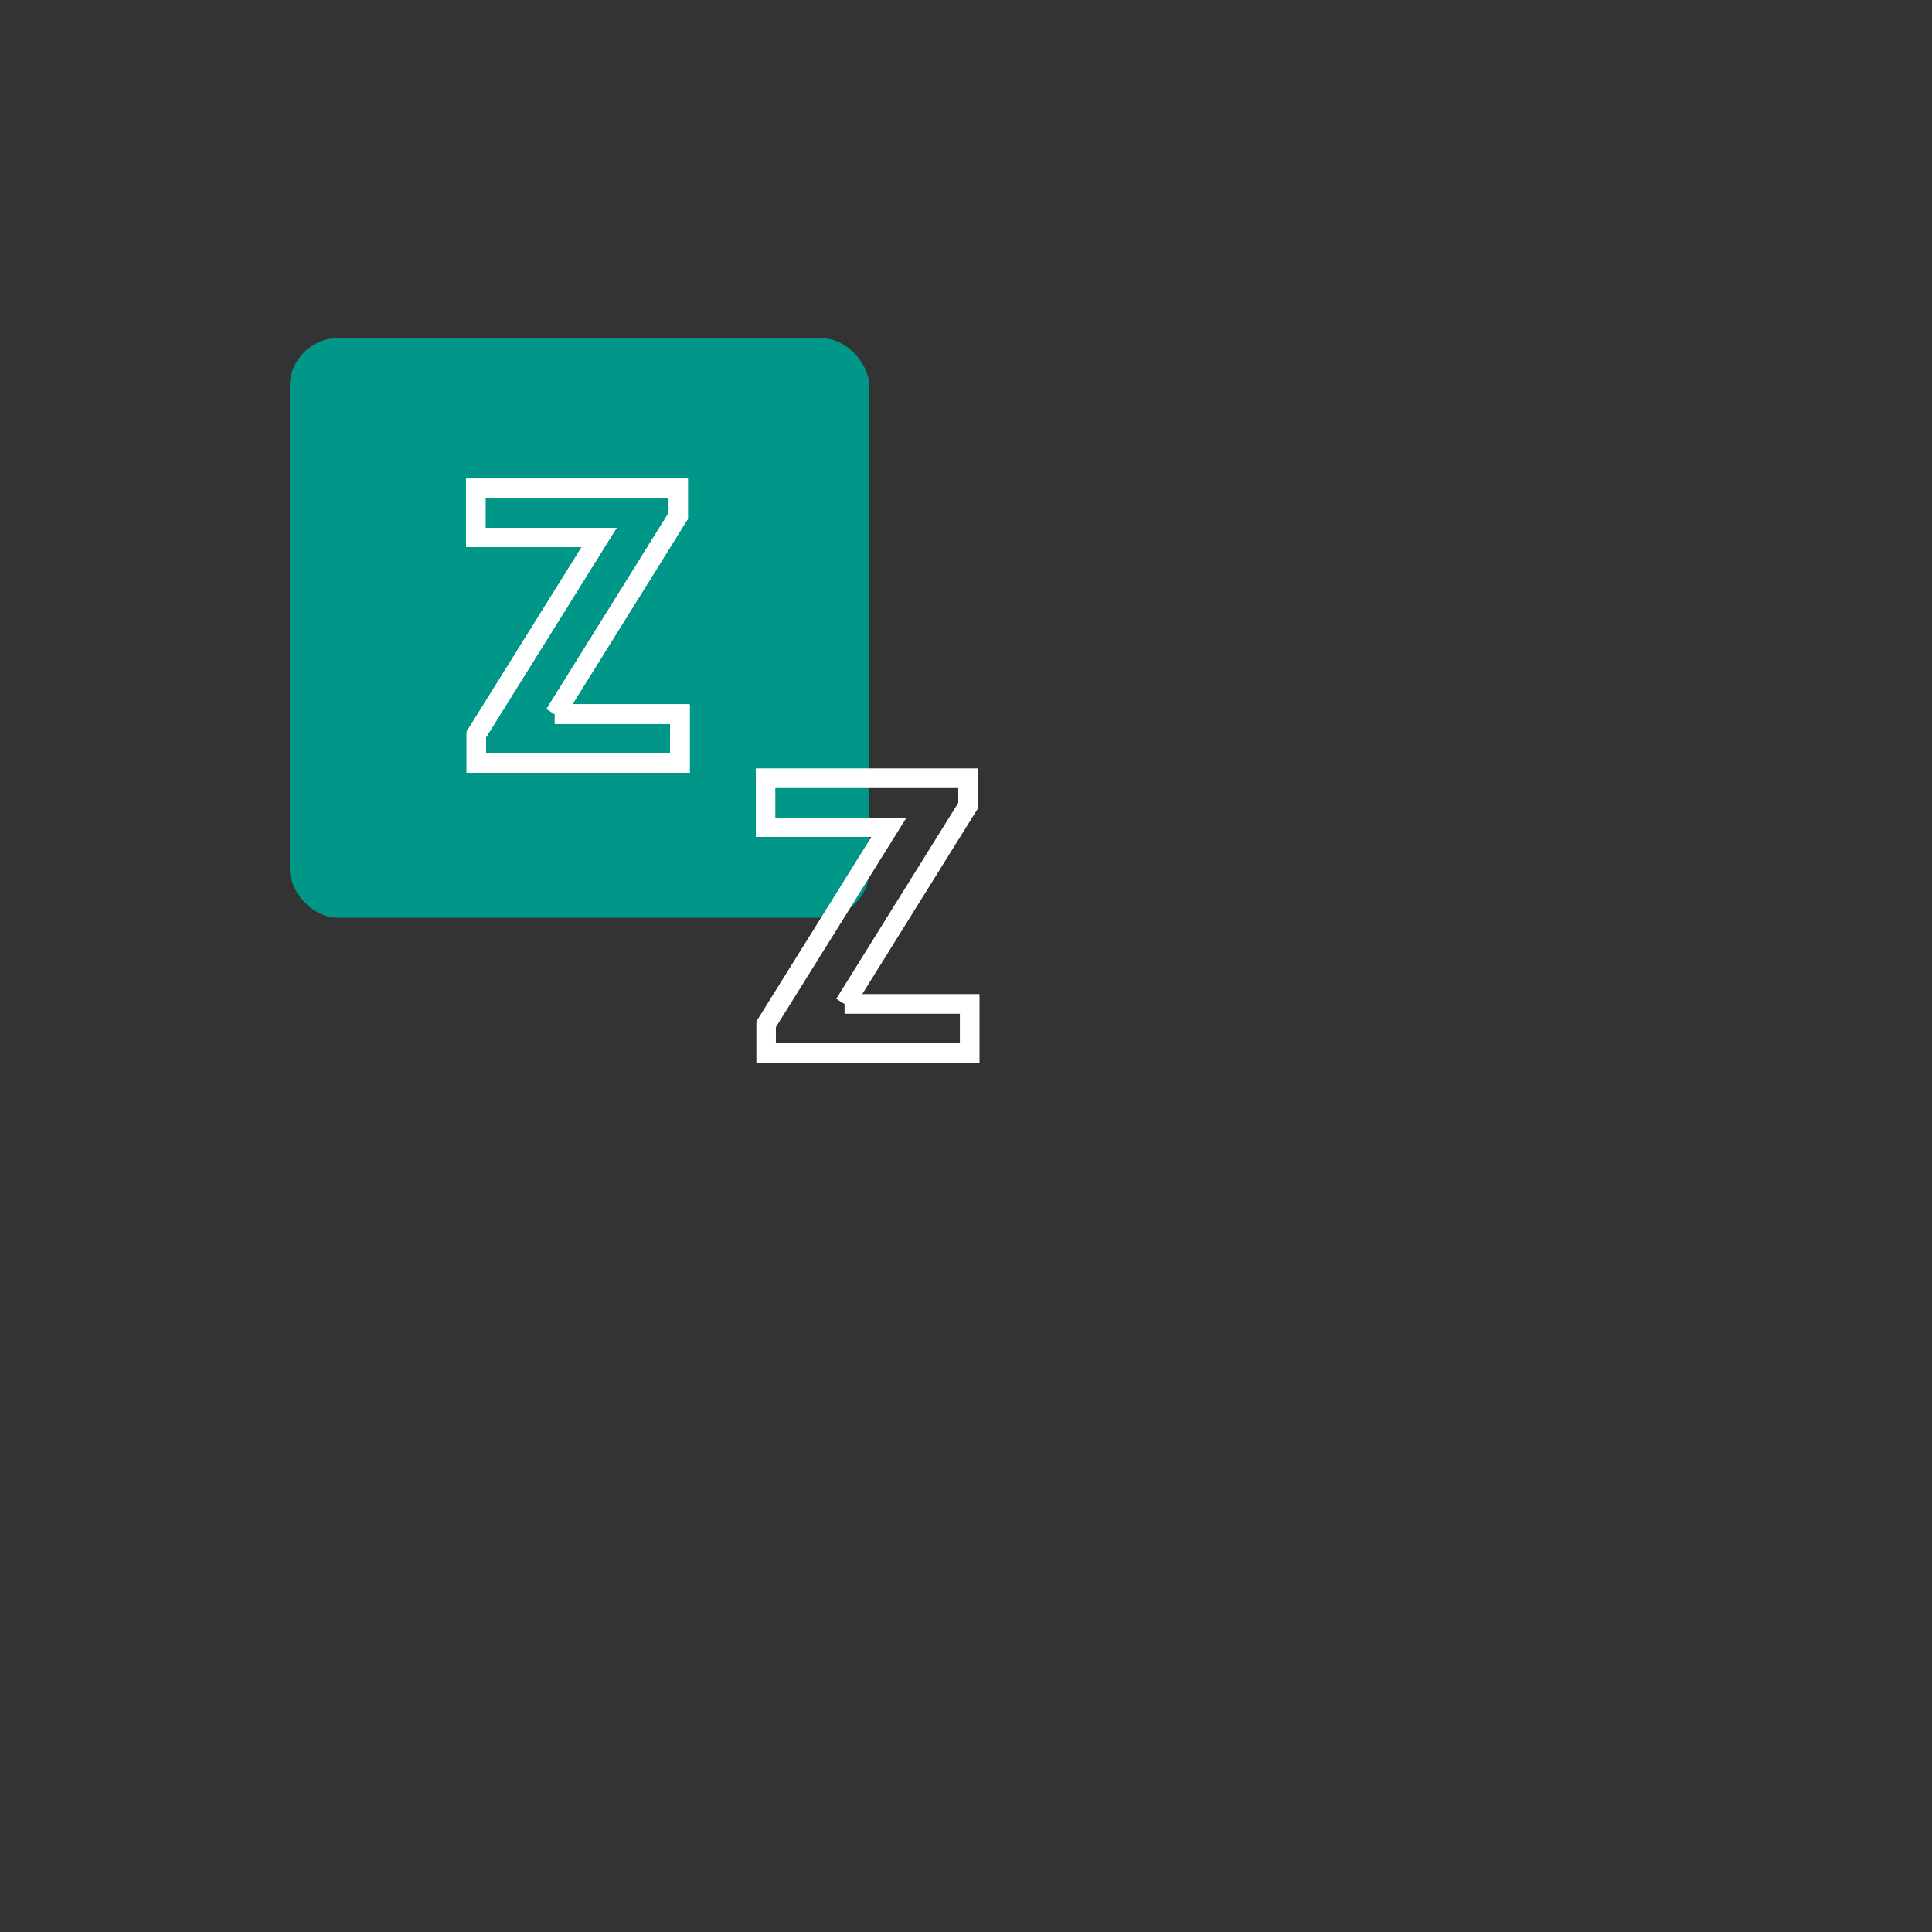 <?xml version="1.0" encoding="UTF-8" standalone="no"?>
<!-- Created with Inkscape (http://www.inkscape.org/) -->

<svg
   xmlns:dc="http://purl.org/dc/elements/1.1/"
   xmlns:cc="http://creativecommons.org/ns#"
   xmlns:rdf="http://www.w3.org/1999/02/22-rdf-syntax-ns#"
   xmlns:svg="http://www.w3.org/2000/svg"
   xmlns="http://www.w3.org/2000/svg"
   xmlns:sodipodi="http://sodipodi.sourceforge.net/DTD/sodipodi-0.dtd"
   xmlns:inkscape="http://www.inkscape.org/namespaces/inkscape"
   width="200"
   height="200"
   id="svg2"
   version="1.1"
   inkscape:version="0.48.4 r9939">
  <rect width="100%" height="100%" fill="#333333" stroke="none"/>
  <sodipodi:namedview
     id="base"
     pagecolor="#ffffff"
     bordercolor="#666666"
     borderopacity="1.0"
     inkscape:pageopacity="0.0"
     inkscape:pageshadow="2"
     inkscape:zoom="7.919596"
     inkscape:cx="88.864291"
     inkscape:cy="73.253691"
     inkscape:document-units="px"
     inkscape:current-layer="layer2"
     showgrid="true"
     inkscape:window-width="1919"
     inkscape:window-height="2160"
     inkscape:window-x="5760"
     inkscape:window-y="0"
     inkscape:window-maximized="0">
    <inkscape:grid
       snapvisiblegridlinesonly="true"
       enabled="true"
       visible="true"
       empspacing="5"
       id="grid3106"
       type="xygrid" />
  </sodipodi:namedview>
  <defs
     id="defs4" />
  <g
     transform="translate(0,-852.362)"
     id="layer1"
     inkscape:groupmode="layer"
     inkscape:label="Layer 1" />
  <g
     transform="translate(0,-852.362)"
     inkscape:label="Layer"
     id="layer2"
     inkscape:groupmode="layer">
    <flowRoot
       style="font-size:40px;font-style:normal;font-variant:normal;font-weight:normal;font-stretch:normal;line-height:125%;letter-spacing:0px;word-spacing:0px;fill:#000000;fill-opacity:1;stroke:none;font-family:Sans;-inkscape-font-specification:Sans"
       id="flowRoot3770"
       xml:space="preserve"><flowRegion
         id="flowRegion3772"><rect
           style="font-style:normal;font-variant:normal;font-weight:normal;font-stretch:normal;font-family:Sans;-inkscape-font-specification:Sans"
           y="331.618"
           x="197.737"
           height="62.124"
           width="68.69"
           id="rect3774" /></flowRegion><flowPara
         style="font-style:normal;font-variant:normal;font-weight:normal;font-stretch:normal;font-family:Sans;-inkscape-font-specification:Sans"
         id="flowPara3776" /></flowRoot>    <rect
       ry="5"
       rx="5"
       transform="translate(0,852.362)"
       y="35"
       x="30"
       height="60"
       width="60"
       id="rect3108"
       style="fill:#009688;fill-opacity:1;stroke:none" />
    <g
       id="text3110"
       style="font-size:40px;font-style:normal;font-weight:normal;line-height:125%;letter-spacing:0px;word-spacing:0px;fill:#000000;fill-opacity:1;stroke:none;font-family:Sans">
      <path
         id="path3899"
         style="font-variant:normal;font-stretch:normal;fill:none;stroke:#ffffff;stroke-width:2;stroke-miterlimit:4;stroke-opacity:1;font-family:Roboto;-inkscape-font-specification:Roboto"
         d="m 57.434,926.284 12.949,0 0,5.078 -21.074,0 0,-2.969 12.715,-20.391 -12.773,0 0,-5.078 20.957,0 0,2.852 -12.773,20.508" />
      <path
         d="m 57.434,926.284 12.949,0 0,5.078 -21.074,0 0,-2.969 12.715,-20.391 -12.773,0 0,-5.078 20.957,0 0,2.852 -12.773,20.508"
         style="font-variant:normal;font-stretch:normal;fill:none;stroke:#ffffff;stroke-width:2;stroke-miterlimit:4;stroke-opacity:1;font-family:Roboto;-inkscape-font-specification:Roboto"
         id="path3901" />
    </g>
    <g
       style="font-size:40px;font-style:normal;font-weight:normal;line-height:125%;letter-spacing:0px;word-spacing:0px;fill:#000000;fill-opacity:1;stroke:none;font-family:Sans"
       id="g5763">
      <path
         d="m 57.434,926.284 12.949,0 0,5.078 -21.074,0 0,-2.969 12.715,-20.391 -12.773,0 0,-5.078 20.957,0 0,2.852 -12.773,20.508"
         style="font-variant:normal;font-stretch:normal;fill:none;stroke:#ffffff;stroke-width:2;stroke-miterlimit:4;stroke-opacity:1;font-family:Roboto;-inkscape-font-specification:Roboto"
         id="path5765" />
      <path
         id="path5767"
         style="font-variant:normal;font-stretch:normal;fill:none;stroke:#ffffff;stroke-width:2;stroke-miterlimit:4;stroke-opacity:1;font-family:Roboto;-inkscape-font-specification:Roboto"
         d="m 57.434,926.284 12.949,0 0,5.078 -21.074,0 0,-2.969 12.715,-20.391 -12.773,0 0,-5.078 20.957,0 0,2.852 -12.773,20.508" />
    </g>
    <g
       transform="translate(30,30)"
       id="g5769"
       style="font-size:40px;font-style:normal;font-weight:normal;line-height:125%;letter-spacing:0px;word-spacing:0px;fill:#000000;fill-opacity:1;stroke:none;font-family:Sans">
      <path
         inkscape:connector-curvature="0"
         id="path5771"
         style="font-variant:normal;font-stretch:normal;fill:none;stroke:#ffffff;stroke-width:2;stroke-miterlimit:4;stroke-opacity:1;font-family:Roboto;-inkscape-font-specification:Roboto"
         d="m 57.434,926.284 12.949,0 0,5.078 -21.074,0 0,-2.969 12.715,-20.391 -12.773,0 0,-5.078 20.957,0 0,2.852 -12.773,20.508" />
      <path
         inkscape:connector-curvature="0"
         d="m 57.434,926.284 12.949,0 0,5.078 -21.074,0 0,-2.969 12.715,-20.391 -12.773,0 0,-5.078 20.957,0 0,2.852 -12.773,20.508"
         style="font-variant:normal;font-stretch:normal;fill:none;stroke:#ffffff;stroke-width:2;stroke-miterlimit:4;stroke-opacity:1;font-family:Roboto;-inkscape-font-specification:Roboto"
         id="path5773" />
    </g>
  </g>
</svg>
